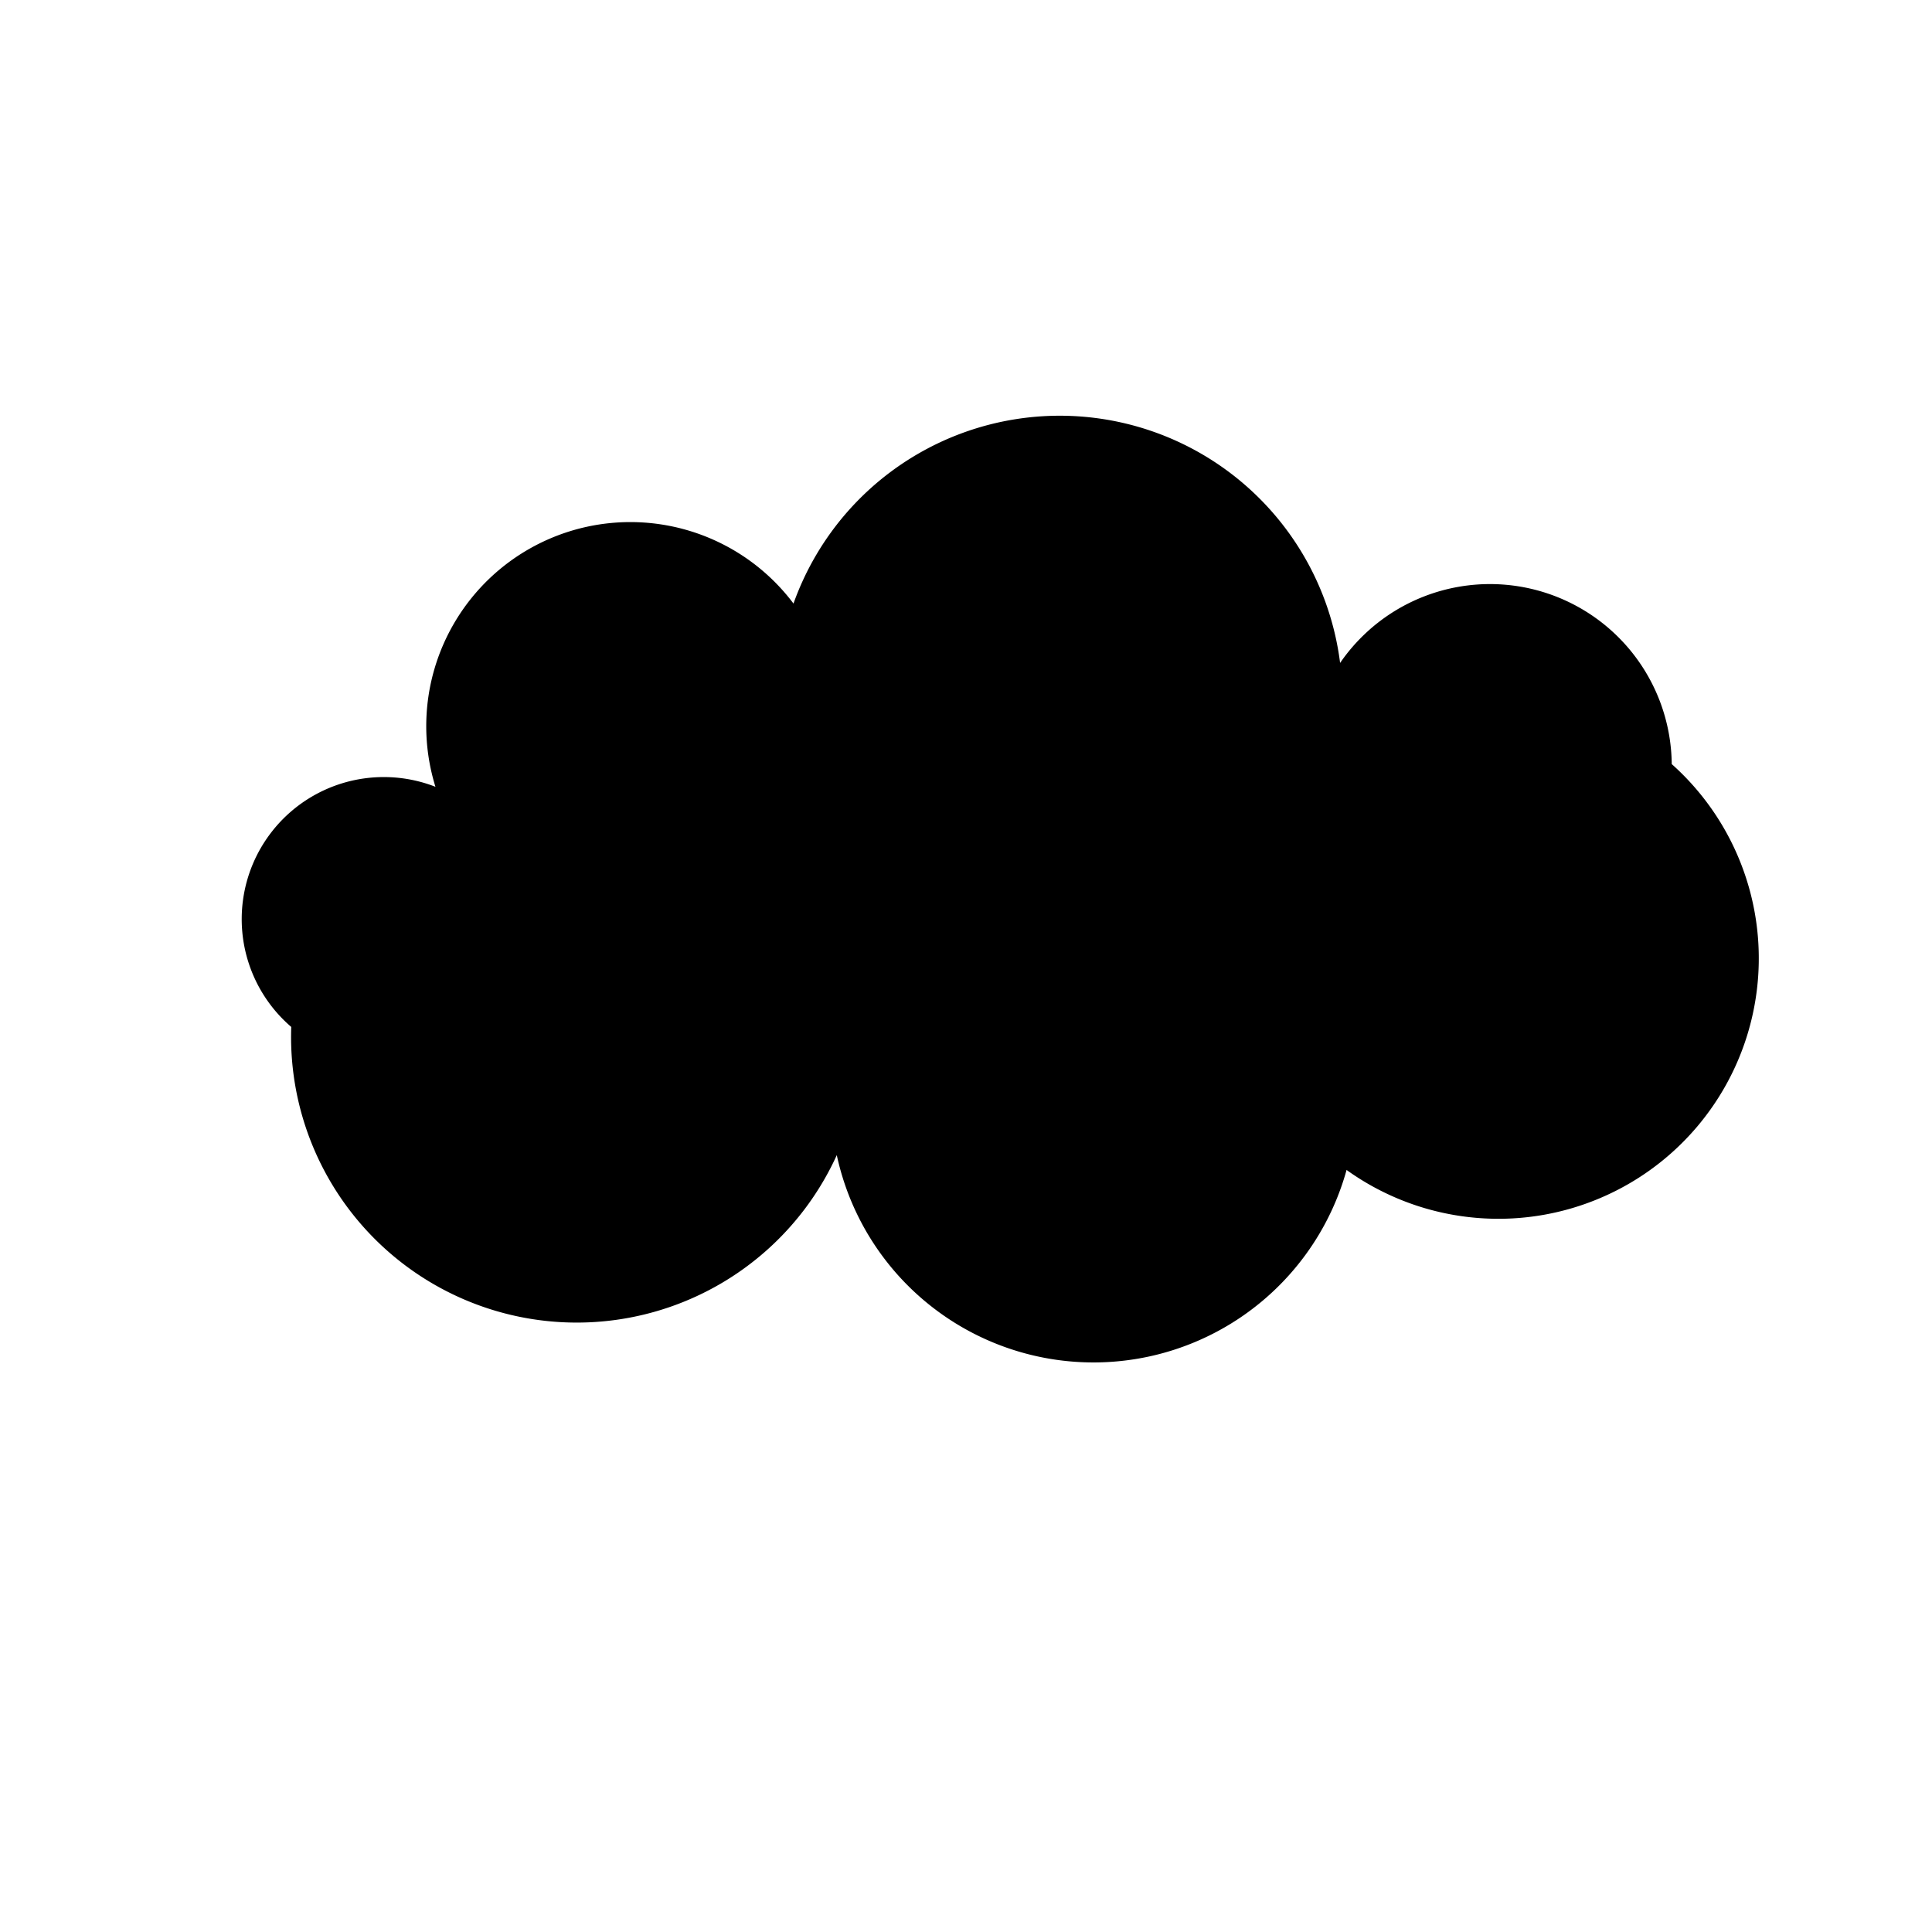 <svg xmlns="http://www.w3.org/2000/svg" version="1.1" xmlns:xlink="http://www.w3.org/1999/xlink" xmlns:svgjs="http://svgjs.dev/svgjs" viewBox="0 0 800 800"><defs><linearGradient x1="50%" y1="0%" x2="50%" y2="100%" id="cccloud-grad"><stop stop-color="hsla(202, 77%, 50%, 0.27)" stop-opacity="1" offset="0%"></stop><stop stop-color="hsla(51, 19%, 86%, 0.67)" stop-opacity="1" offset="100%"></stop></linearGradient></defs><g fill="url('#cccloud-grad')" stroke-width="11" stroke="hsl(205, 69%, 50%)" id="cloud"><path d="M 126.224 422.727 A  50 50 0 1 1 191.608 338.462 A  50 50 0 1 1 330.42 262.937 A  50 50 0 1 1 547.203 315.385 A  50 50 0 1 1 686.713 318.881 A  50 50 0 1 1 554.196 474.825 A  50 50 0 1 1 351.399 436.014 A  50 50 0 1 1 126.224 422.727 Z" stroke-linecap="round" stroke-linejoin="round"></path></g></svg>